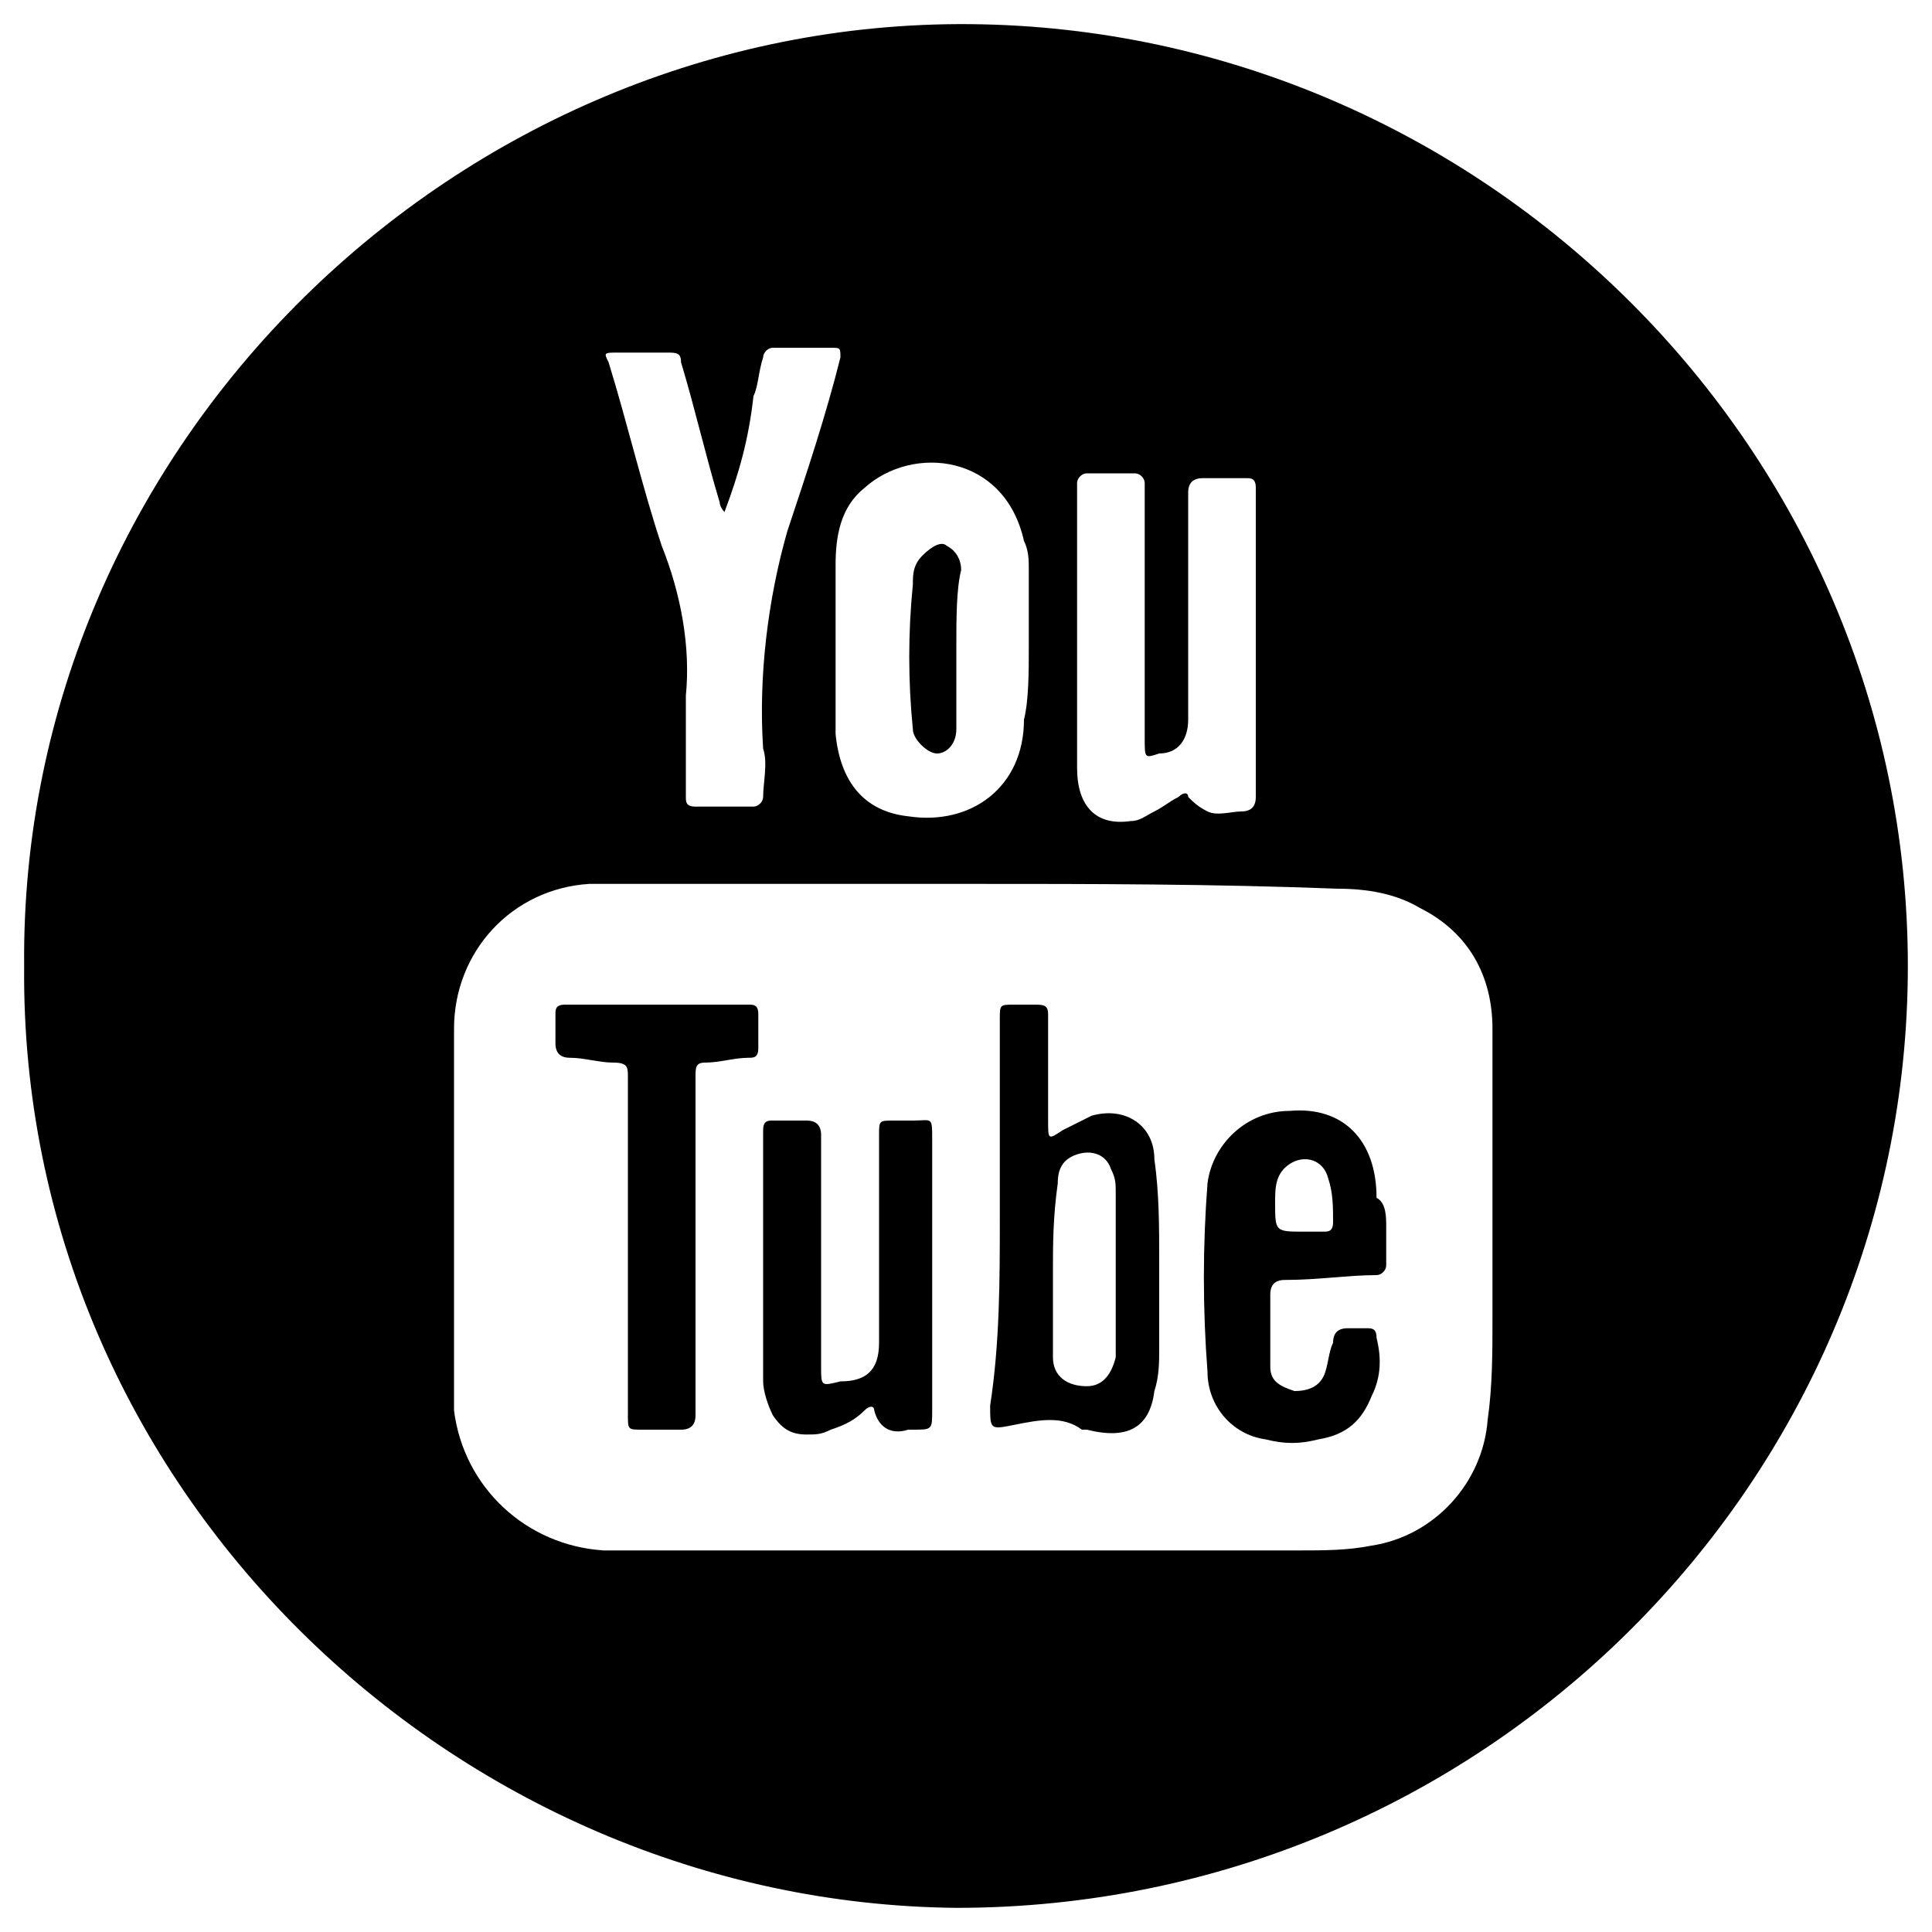 <?xml version="1.0" encoding="utf-8"?>
<!-- Generator: Adobe Illustrator 19.2.0, SVG Export Plug-In . SVG Version: 6.00 Build 0)  -->
<svg version="1.1" id="Capa_1" xmlns="http://www.w3.org/2000/svg" xmlns:xlink="http://www.w3.org/1999/xlink" x="0px" y="0px"
	 viewBox="0 0 40 40" style="enable-background:new 0 0 40 40;" xml:space="preserve">
<g>
	<path d="M0.5,20C0.4,9.2,9.5,0.4,20.1,0.5C30.7,0.6,39.5,9.3,39.5,20c0,10.7-8.8,19.5-19.7,19.5C9.4,39.4,0.4,30.8,0.5,20z
		 M20.1,18.3c-2.4,0-4.8,0-7.1,0c-0.3,0-0.5,0-0.8,0c-1.6,0.1-2.8,1.4-2.8,3c0,0.8,0,1.6,0,2.5c0,1.3,0,2.5,0,3.8c0,0.5,0,1.1,0,1.6
		c0.2,1.6,1.5,2.8,3.1,2.9c0.5,0,1,0,1.5,0c1.8,0,3.5,0,5.3,0c2.5,0,5.1,0,7.6,0c0.5,0,1,0,1.5-0.1c1.3-0.2,2.3-1.3,2.4-2.6
		c0.1-0.7,0.1-1.4,0.1-2.1c0-2,0-4,0-6c0-1.1-0.5-2-1.5-2.5c-0.5-0.3-1.1-0.4-1.7-0.4C25.1,18.3,22.6,18.3,20.1,18.3z M15,10.6
		c-0.1-0.1-0.1-0.2-0.1-0.2c-0.3-1-0.5-1.9-0.8-2.9c0-0.2-0.1-0.2-0.3-0.2c-0.3,0-0.7,0-1,0c-0.3,0-0.3,0-0.2,0.2
		c0.4,1.3,0.7,2.6,1.1,3.8c0.4,1,0.6,2.1,0.5,3.1c0,0.7,0,1.4,0,2.1c0,0.1,0,0.2,0.2,0.2c0.4,0,0.8,0,1.2,0c0.1,0,0.2-0.1,0.2-0.2
		c0-0.3,0.1-0.7,0-1c-0.1-1.5,0.1-3.1,0.5-4.5c0.4-1.2,0.8-2.4,1.1-3.6c0-0.2,0-0.2-0.2-0.2c-0.4,0-0.8,0-1.2,0
		c-0.1,0-0.2,0.1-0.2,0.2c-0.1,0.3-0.1,0.6-0.2,0.8C15.5,9.1,15.3,9.8,15,10.6z M21.3,13.4C21.3,13.4,21.3,13.4,21.3,13.4
		c0-0.5,0-1,0-1.6c0-0.2,0-0.4-0.1-0.6c-0.4-1.8-2.3-2-3.3-1.1c-0.5,0.4-0.6,1-0.6,1.6c0,1.2,0,2.3,0,3.5c0.1,1,0.6,1.6,1.5,1.7
		c1.3,0.2,2.4-0.6,2.4-2C21.3,14.5,21.3,13.9,21.3,13.4z M26,13.3c0-1.1,0-2.2,0-3.2c0-0.2-0.1-0.2-0.2-0.2c-0.3,0-0.6,0-0.9,0
		c-0.2,0-0.3,0.1-0.3,0.3c0,1.2,0,2.5,0,3.7c0,0.3,0,0.7,0,1c0,0.4-0.2,0.7-0.6,0.7c-0.3,0.1-0.3,0.1-0.3-0.3c0-1.7,0-3.4,0-5.1
		c0-0.1,0-0.1,0-0.2c0-0.1-0.1-0.2-0.2-0.2c-0.3,0-0.7,0-1,0c-0.1,0-0.2,0.1-0.2,0.2c0,0.3,0,0.5,0,0.8c0,1.2,0,2.3,0,3.5
		c0,0.5,0,1.1,0,1.6c0,0.8,0.4,1.2,1.1,1.1c0.2,0,0.3-0.1,0.5-0.2c0.2-0.1,0.3-0.2,0.5-0.3c0.1-0.1,0.2-0.1,0.2,0
		c0.1,0.1,0.2,0.2,0.4,0.3c0.2,0.1,0.5,0,0.7,0c0.2,0,0.3-0.1,0.3-0.3C26,15.4,26,14.3,26,13.3z"/>
	<path d="M20.7,25.2c0-1.4,0-2.8,0-4.1c0-0.3,0-0.3,0.3-0.3c0.1,0,0.3,0,0.4,0c0.2,0,0.3,0,0.3,0.2c0,0.7,0,1.5,0,2.2
		c0,0.4,0,0.4,0.3,0.2c0.2-0.1,0.4-0.2,0.6-0.3c0.7-0.2,1.3,0.2,1.3,0.9c0.1,0.7,0.1,1.4,0.1,2.1c0,0.6,0,1.2,0,1.8
		c0,0.3,0,0.6-0.1,0.9c-0.1,0.8-0.6,1-1.4,0.8c0,0,0,0-0.1,0c-0.4-0.3-0.9-0.2-1.4-0.1c-0.5,0.1-0.5,0.1-0.5-0.4
		C20.7,27.8,20.7,26.5,20.7,25.2z M21.8,26.3C21.8,26.3,21.8,26.3,21.8,26.3c0,0.6,0,1.2,0,1.8c0,0.4,0.3,0.6,0.7,0.6
		c0.3,0,0.5-0.2,0.6-0.6c0,0,0-0.1,0-0.1c0-1.1,0-2.2,0-3.3c0-0.2,0-0.3-0.1-0.5c-0.1-0.3-0.4-0.4-0.7-0.3c-0.3,0.1-0.4,0.3-0.4,0.6
		C21.8,25.2,21.8,25.8,21.8,26.3z"/>
	<path d="M28.7,25.4c0,0.3,0,0.5,0,0.8c0,0.1-0.1,0.2-0.2,0.2c-0.6,0-1.2,0.1-1.9,0.1c-0.2,0-0.3,0.1-0.3,0.3c0,0.5,0,1,0,1.5
		c0,0.3,0.2,0.4,0.5,0.5c0.3,0,0.5-0.1,0.6-0.3c0.1-0.2,0.1-0.5,0.2-0.7c0-0.2,0.1-0.3,0.3-0.3c0.1,0,0.3,0,0.4,0
		c0.1,0,0.2,0,0.2,0.2c0.1,0.4,0.1,0.8-0.1,1.2c-0.2,0.5-0.5,0.8-1.1,0.9c-0.4,0.1-0.7,0.1-1.1,0c-0.7-0.1-1.2-0.7-1.2-1.4
		c-0.1-1.3-0.1-2.6,0-3.9c0.1-0.8,0.8-1.5,1.7-1.5c1.1-0.1,1.8,0.6,1.8,1.8C28.7,24.9,28.7,25.2,28.7,25.4z M27,25.5
		c0.1,0,0.3,0,0.4,0c0.1,0,0.2,0,0.2-0.2c0-0.3,0-0.6-0.1-0.9c-0.1-0.4-0.5-0.5-0.8-0.3c-0.3,0.2-0.3,0.5-0.3,0.8
		C26.4,25.5,26.4,25.5,27,25.5z"/>
	<path d="M19.3,26.3c0,1,0,1.9,0,2.9c0,0.4,0,0.4-0.4,0.4c0,0-0.1,0-0.1,0c-0.3,0.1-0.6,0-0.7-0.4c0-0.1-0.1-0.1-0.2,0
		c-0.2,0.2-0.4,0.3-0.7,0.4c-0.2,0.1-0.3,0.1-0.5,0.1c-0.3,0-0.5-0.1-0.7-0.4c-0.1-0.2-0.2-0.5-0.2-0.7c0-1.7,0-3.5,0-5.2
		c0-0.2,0.1-0.2,0.2-0.2c0.2,0,0.5,0,0.7,0c0.2,0,0.3,0.1,0.3,0.3c0,1.6,0,3.2,0,4.8c0,0.4,0,0.4,0.4,0.3c0.5,0,0.8-0.2,0.8-0.8
		c0-1.4,0-2.9,0-4.3c0-0.3,0-0.3,0.3-0.3c0.1,0,0.3,0,0.4,0c0.4,0,0.4-0.1,0.4,0.4C19.3,24.5,19.3,25.4,19.3,26.3z"/>
	<path d="M13,25.8c0-1.2,0-2.3,0-3.5c0-0.2,0-0.3-0.3-0.3c-0.3,0-0.6-0.1-0.9-0.1c-0.2,0-0.3-0.1-0.3-0.3c0-0.2,0-0.4,0-0.6
		c0-0.1,0-0.2,0.2-0.2c1.3,0,2.5,0,3.8,0c0.1,0,0.2,0,0.2,0.2c0,0.2,0,0.5,0,0.7c0,0.2-0.1,0.2-0.2,0.2c-0.3,0-0.6,0.1-0.9,0.1
		c-0.2,0-0.2,0.1-0.2,0.3c0,1.4,0,2.9,0,4.3c0,0.9,0,1.8,0,2.7c0,0.2-0.1,0.3-0.3,0.3c-0.3,0-0.6,0-0.8,0c-0.3,0-0.3,0-0.3-0.3
		C13,28.1,13,27,13,25.8z"/>
	<path d="M19.8,13.4c0,0.6,0,1.1,0,1.7c0,0.3-0.2,0.5-0.4,0.5c-0.2,0-0.5-0.3-0.5-0.5c-0.1-1-0.1-2,0-3c0-0.2,0-0.4,0.2-0.6
		c0.2-0.2,0.4-0.3,0.5-0.2c0.2,0.1,0.3,0.3,0.3,0.5C19.8,12.2,19.8,12.8,19.8,13.4z"/>
</g>
</svg>
